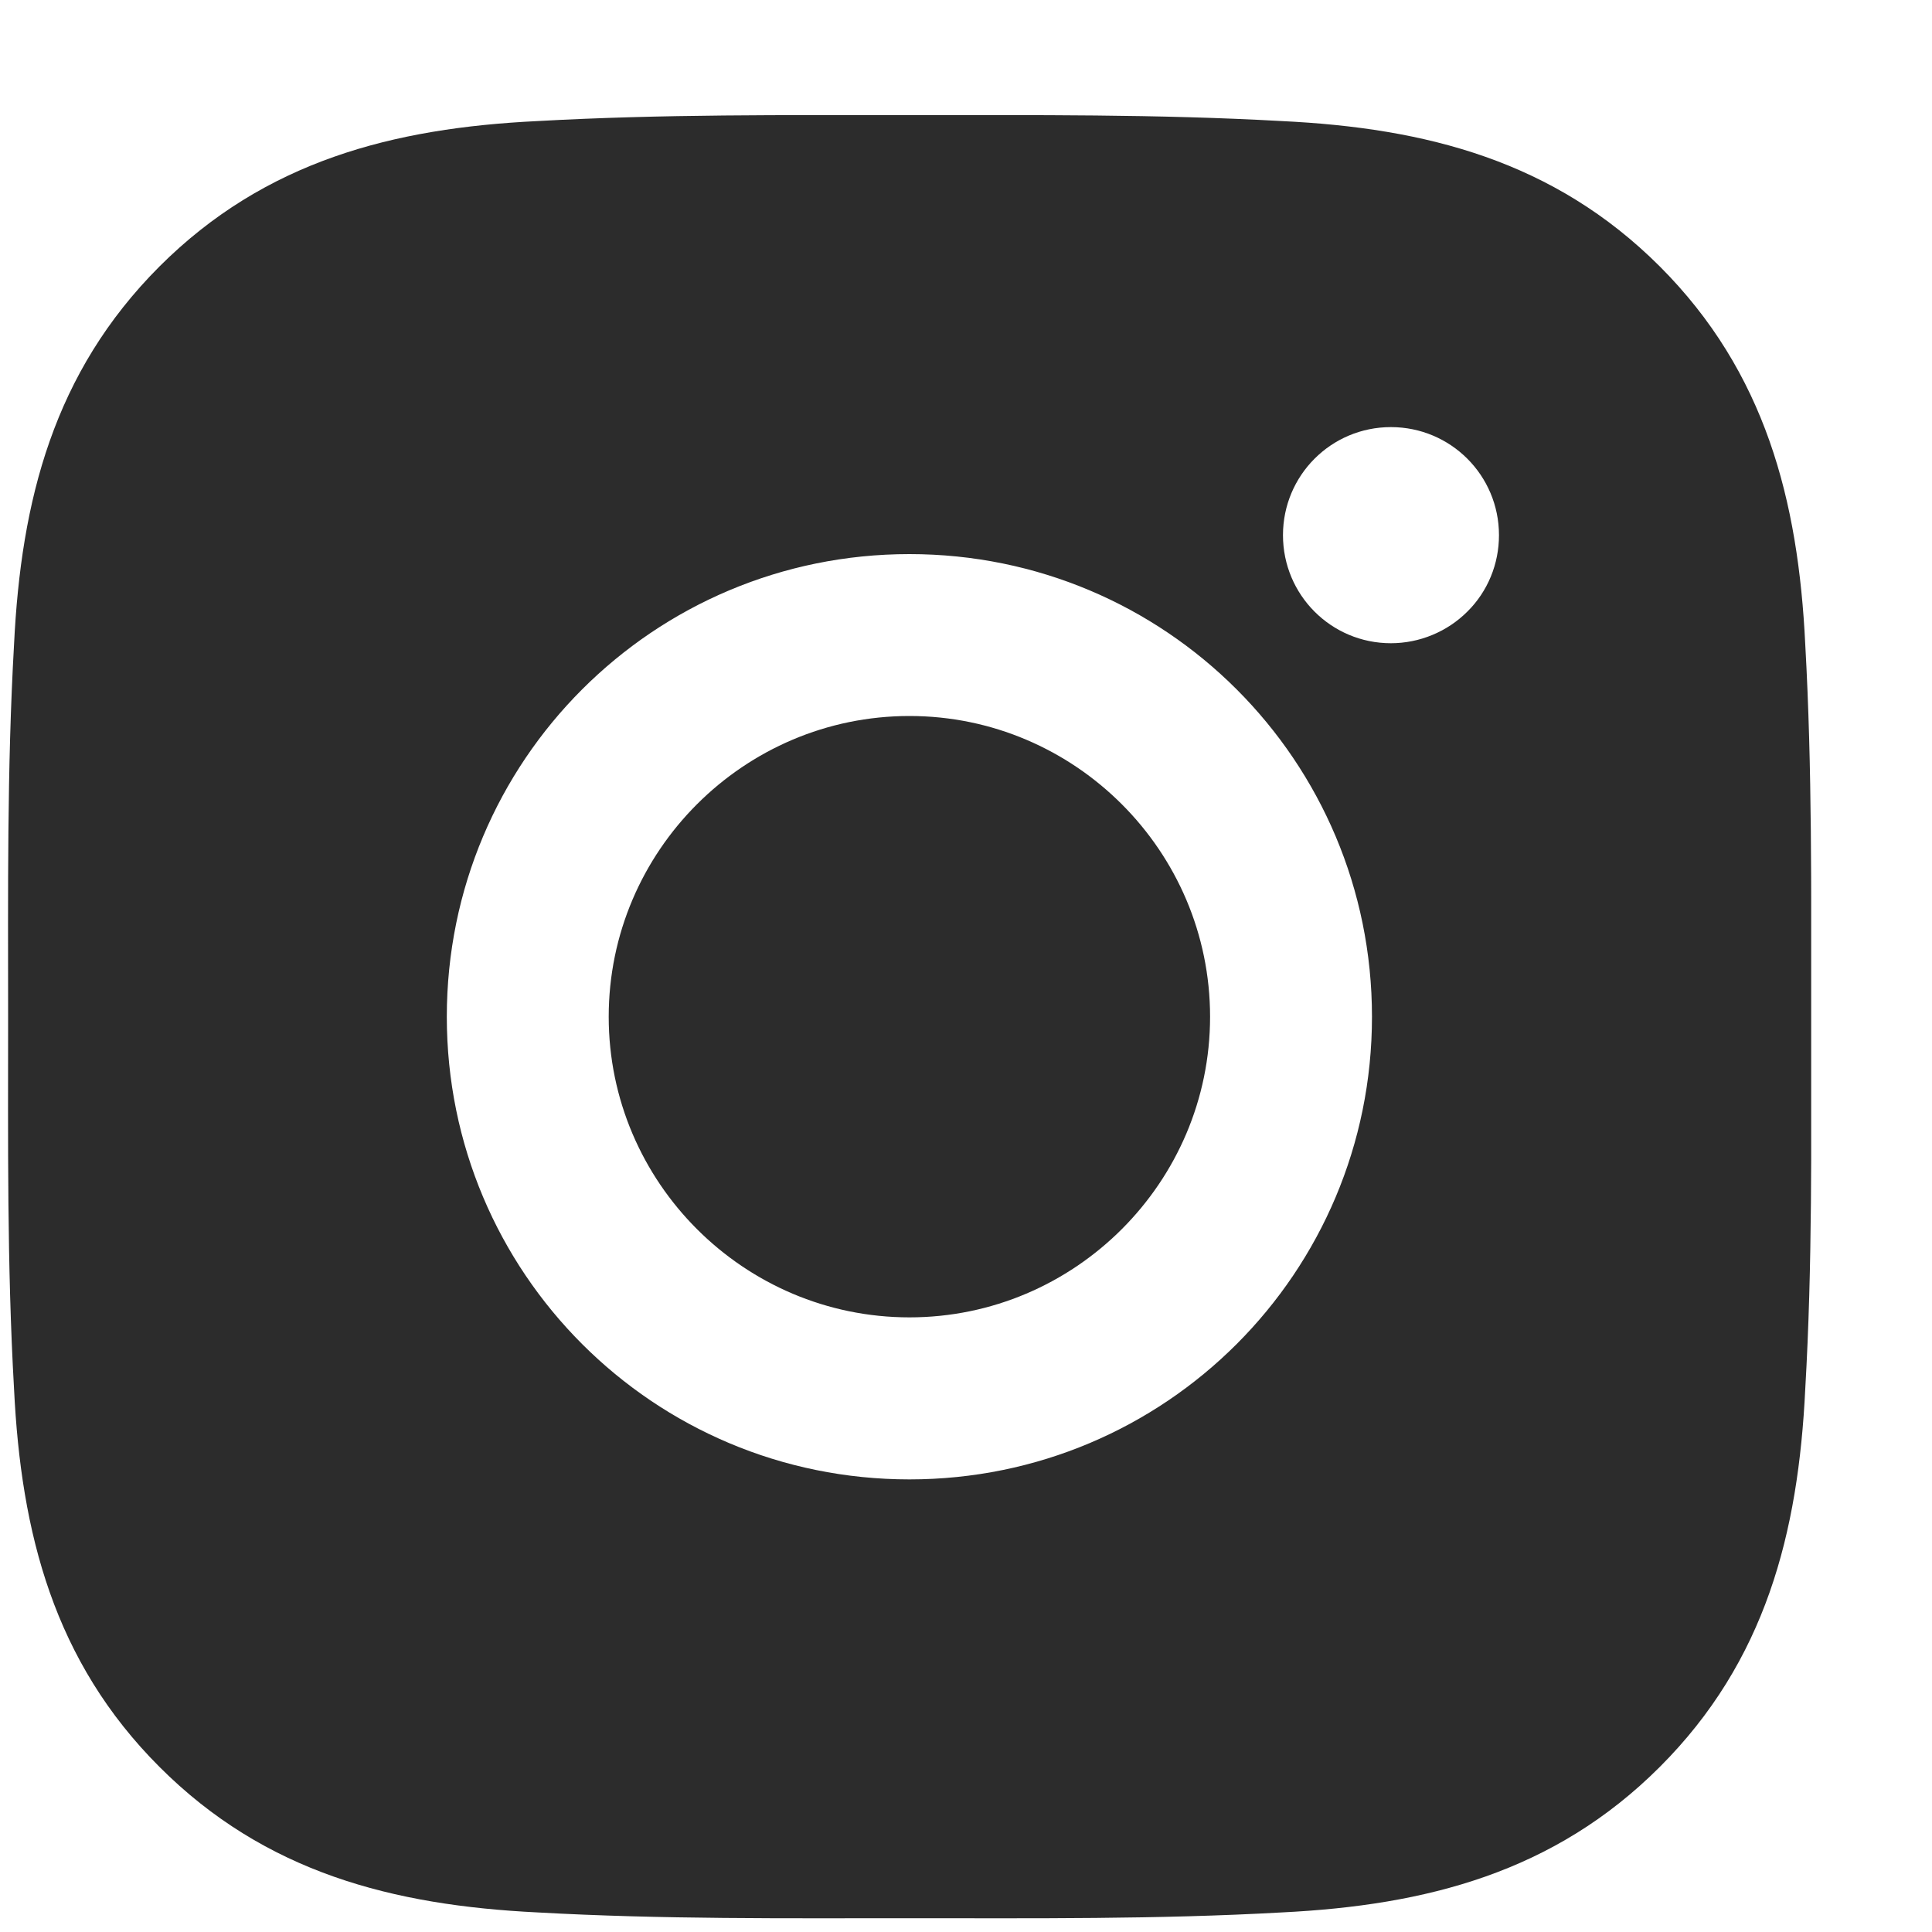 <svg width="15" height="15" viewBox="0 0 15 15" fill="none" xmlns="http://www.w3.org/2000/svg">
<g clip-path="url(#clip0_332_10184)">
<path d="M7.061 5.559C5.775 5.559 4.726 6.608 4.726 7.894C4.726 9.179 5.775 10.228 7.061 10.228C8.346 10.228 9.395 9.179 9.395 7.894C9.395 6.608 8.346 5.559 7.061 5.559ZM14.062 7.894C14.062 6.927 14.07 5.969 14.016 5.004C13.962 3.884 13.706 2.889 12.887 2.069C12.065 1.248 11.072 0.994 9.952 0.94C8.985 0.886 8.027 0.894 7.062 0.894C6.096 0.894 5.138 0.886 4.173 0.94C3.052 0.994 2.058 1.25 1.238 2.069C0.417 2.891 0.163 3.884 0.109 5.004C0.054 5.971 0.063 6.929 0.063 7.894C0.063 8.859 0.054 9.818 0.109 10.783C0.163 11.904 0.419 12.899 1.238 13.718C2.059 14.54 3.052 14.793 4.173 14.848C5.14 14.902 6.097 14.893 7.062 14.893C8.029 14.893 8.987 14.902 9.952 14.848C11.072 14.793 12.067 14.538 12.887 13.718C13.708 12.897 13.962 11.904 14.016 10.783C14.072 9.818 14.062 8.86 14.062 7.894ZM7.061 11.486C5.073 11.486 3.469 9.881 3.469 7.894C3.469 5.906 5.073 4.302 7.061 4.302C9.048 4.302 10.652 5.906 10.652 7.894C10.652 9.881 9.048 11.486 7.061 11.486ZM10.799 4.994C10.335 4.994 9.961 4.619 9.961 4.155C9.961 3.691 10.335 3.316 10.799 3.316C11.263 3.316 11.638 3.691 11.638 4.155C11.638 4.265 11.617 4.374 11.575 4.476C11.533 4.578 11.471 4.671 11.393 4.748C11.315 4.826 11.222 4.888 11.12 4.93C11.019 4.972 10.909 4.994 10.799 4.994Z" fill="#2C2C2C"/>
</g>
<defs>
<clipPath id="clip0_332_10184">
<rect width="14" height="14" fill="white" transform="translate(0.062 0.894)"/>
</clipPath>
</defs>
</svg>
